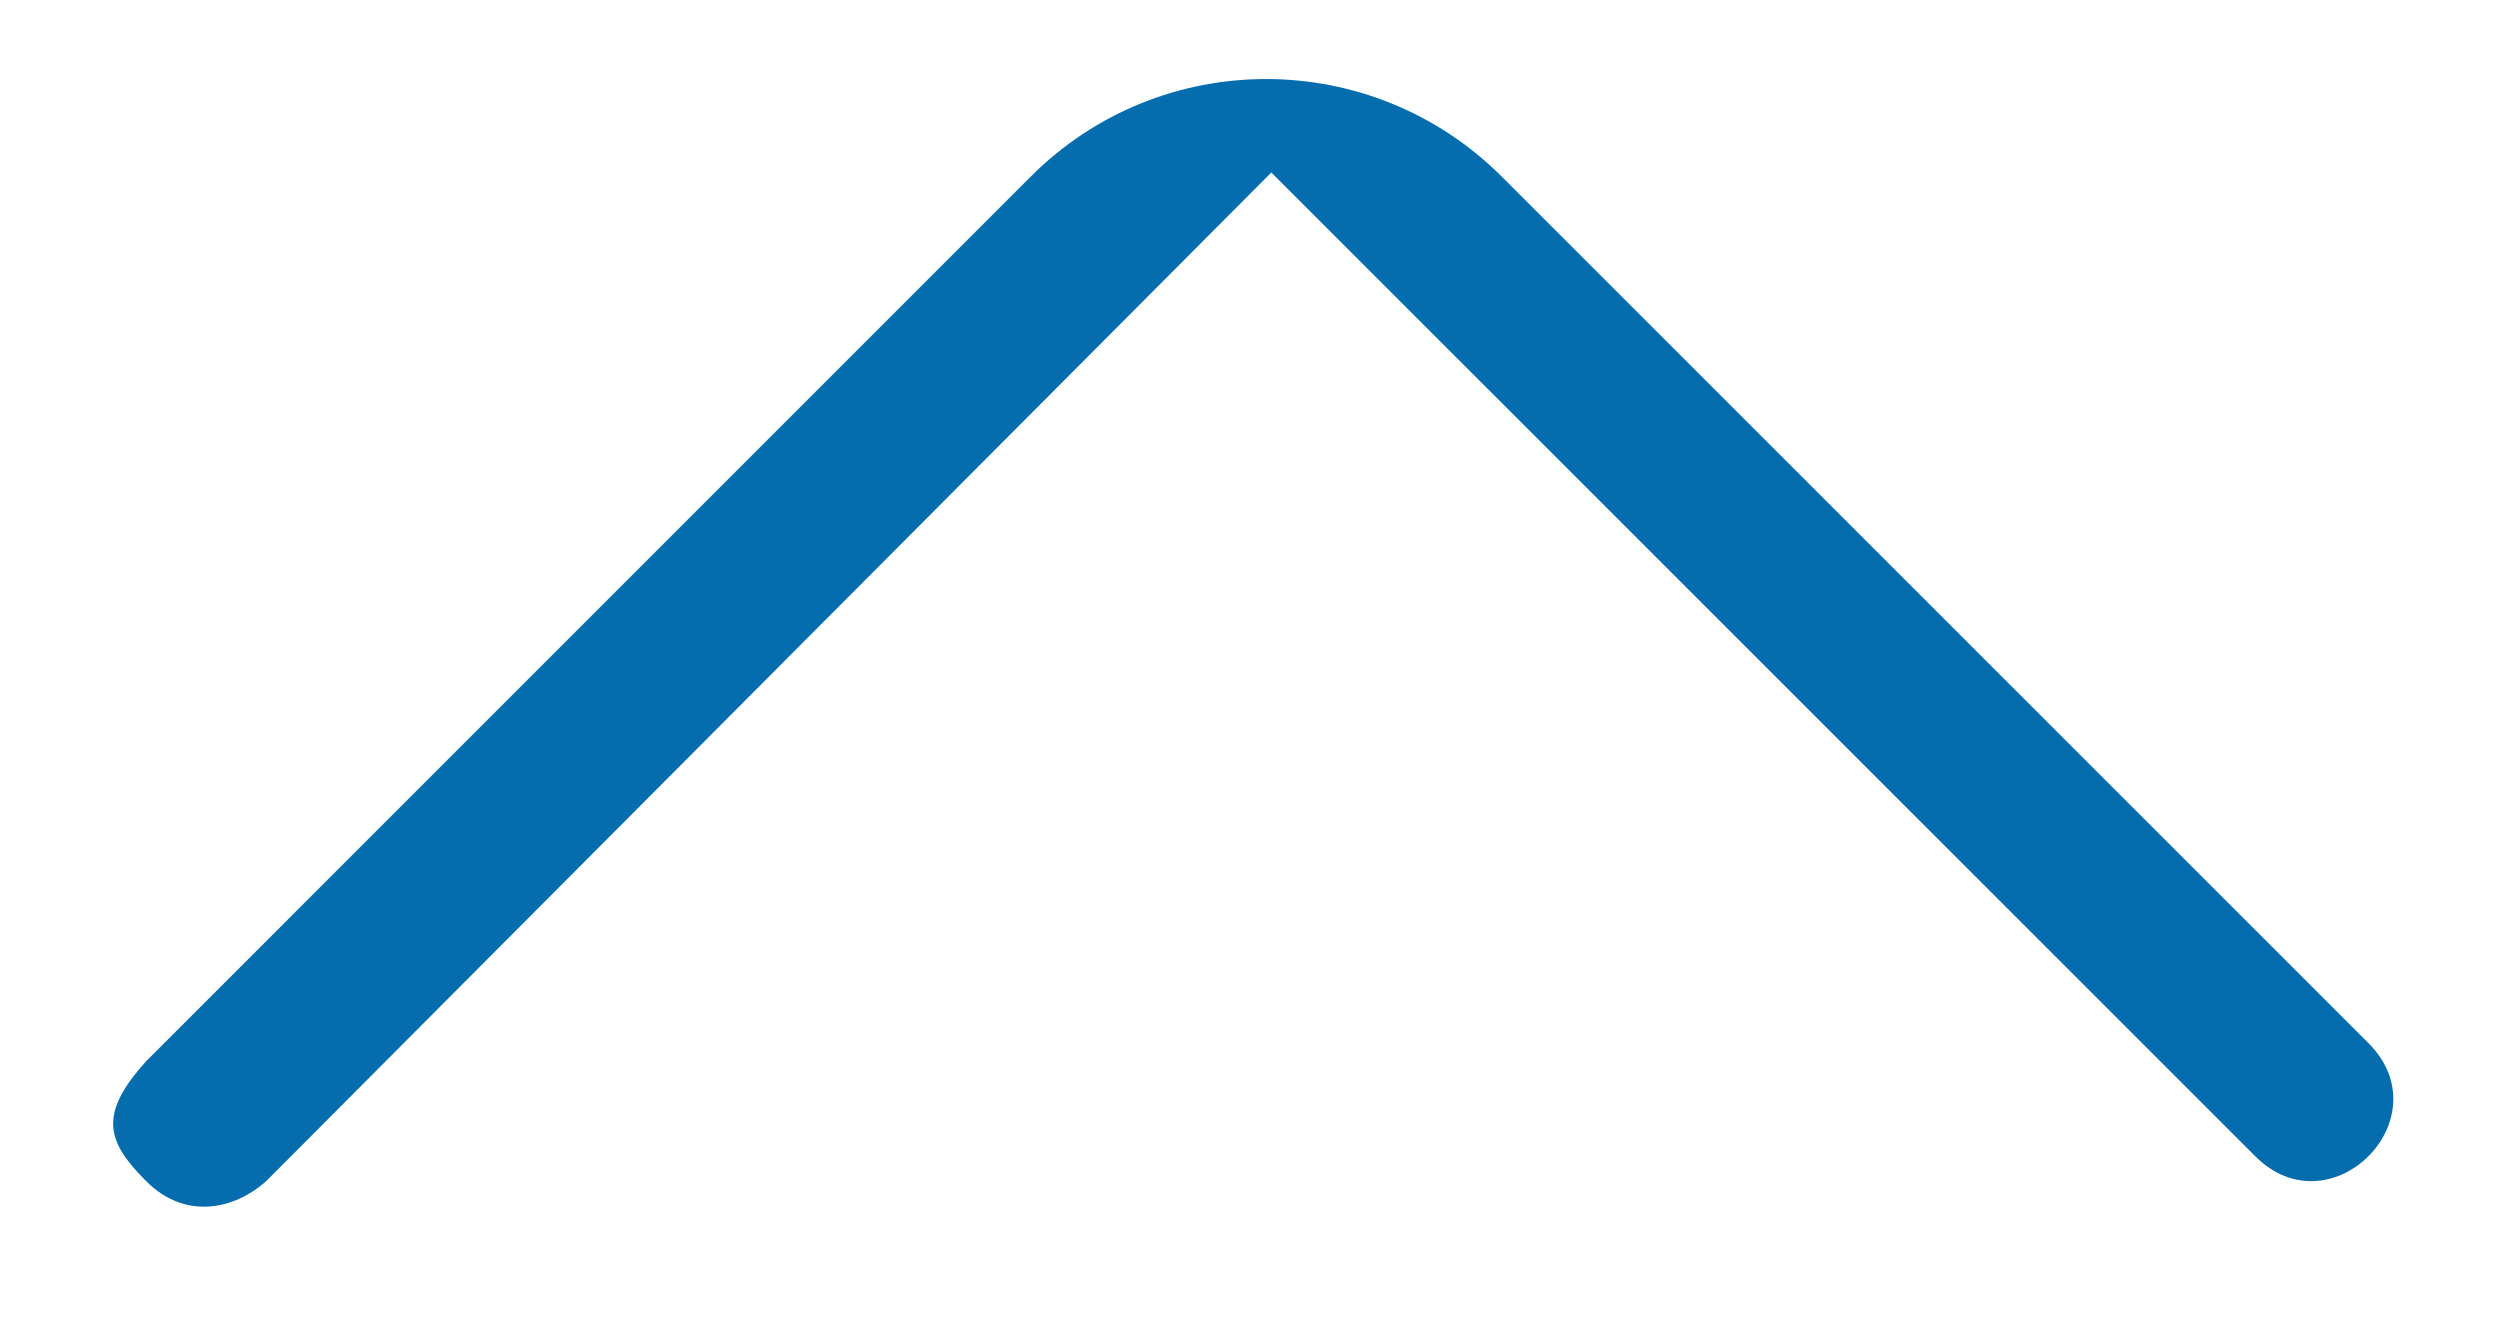 <svg width="15" height="8" viewBox="0 0 15 8" fill="none" xmlns="http://www.w3.org/2000/svg">
<path fill-rule="evenodd" clip-rule="evenodd" d="M14.211 6.259L9.012 1.061C8.231 0.28 6.966 0.278 6.185 1.059C4.214 3.03 0.877 6.367 0.877 6.367C0.59 6.685 0.637 6.847 0.877 7.087C1.117 7.327 1.413 7.252 1.597 7.087L7.628 1.035L13.532 6.938C13.984 7.39 14.663 6.711 14.211 6.259Z" fill="#056DAE"/>
</svg>
